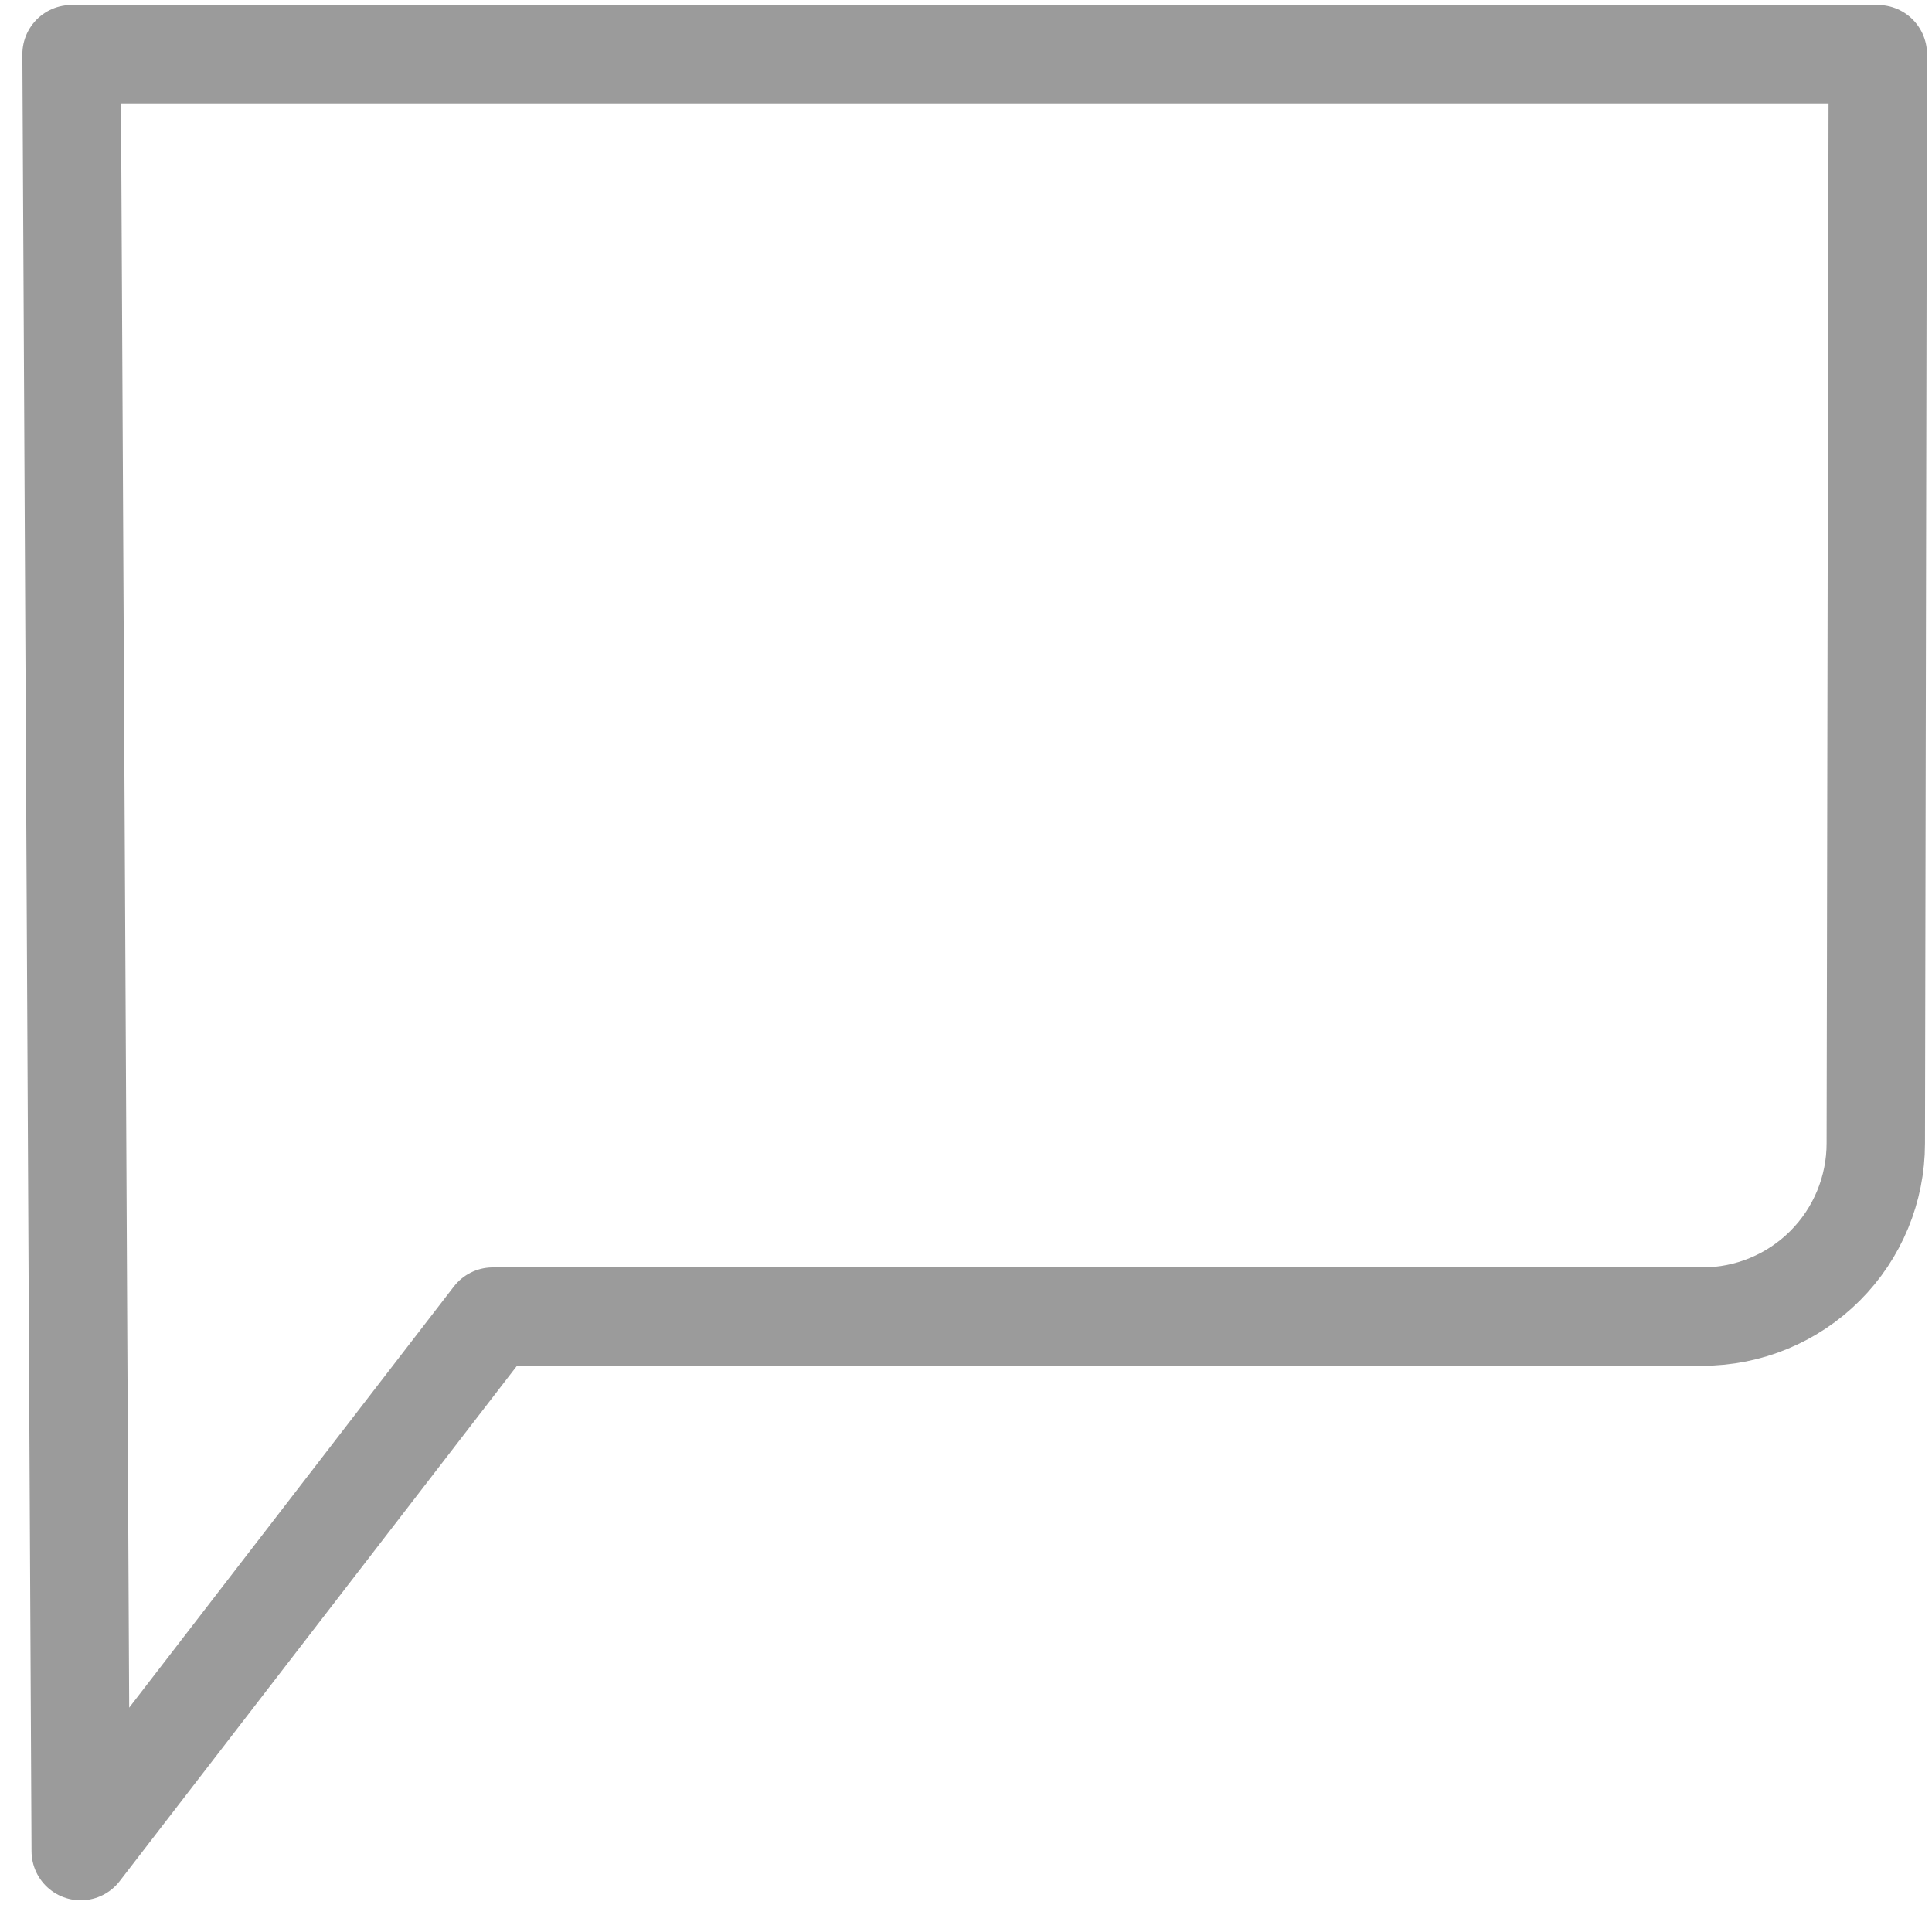 <?xml version="1.0" encoding="UTF-8"?>
<svg width="54px" height="54px" viewBox="0 0 54 54" version="1.1" xmlns="http://www.w3.org/2000/svg" xmlns:xlink="http://www.w3.org/1999/xlink">
    <!-- Generator: Sketch 47.1 (45422) - http://www.bohemiancoding.com/sketch -->
    <title>Kommunikation</title>
    <desc>Created with Sketch.</desc>
    <defs></defs>
    <g id="Quick-Start-Guide" stroke="none" stroke-width="1" fill="none" fill-rule="evenodd" stroke-linecap="round" stroke-linejoin="round">
        <g id="Innenseite" transform="translate(-708, -596)" stroke="#9B9B9B" stroke-width="2.75">
            <path d="M710,597.514 L710.256,647.739 L721.774,632.799 L755.587,632.799 C756.871,632.799 758.103,632.288 759.011,631.38 C759.919,630.472 760.429,629.24 760.429,627.956 L760.486,597.514 L710,597.514 Z" id="Kommunikation"></path>
        </g>
    </g>
</svg>